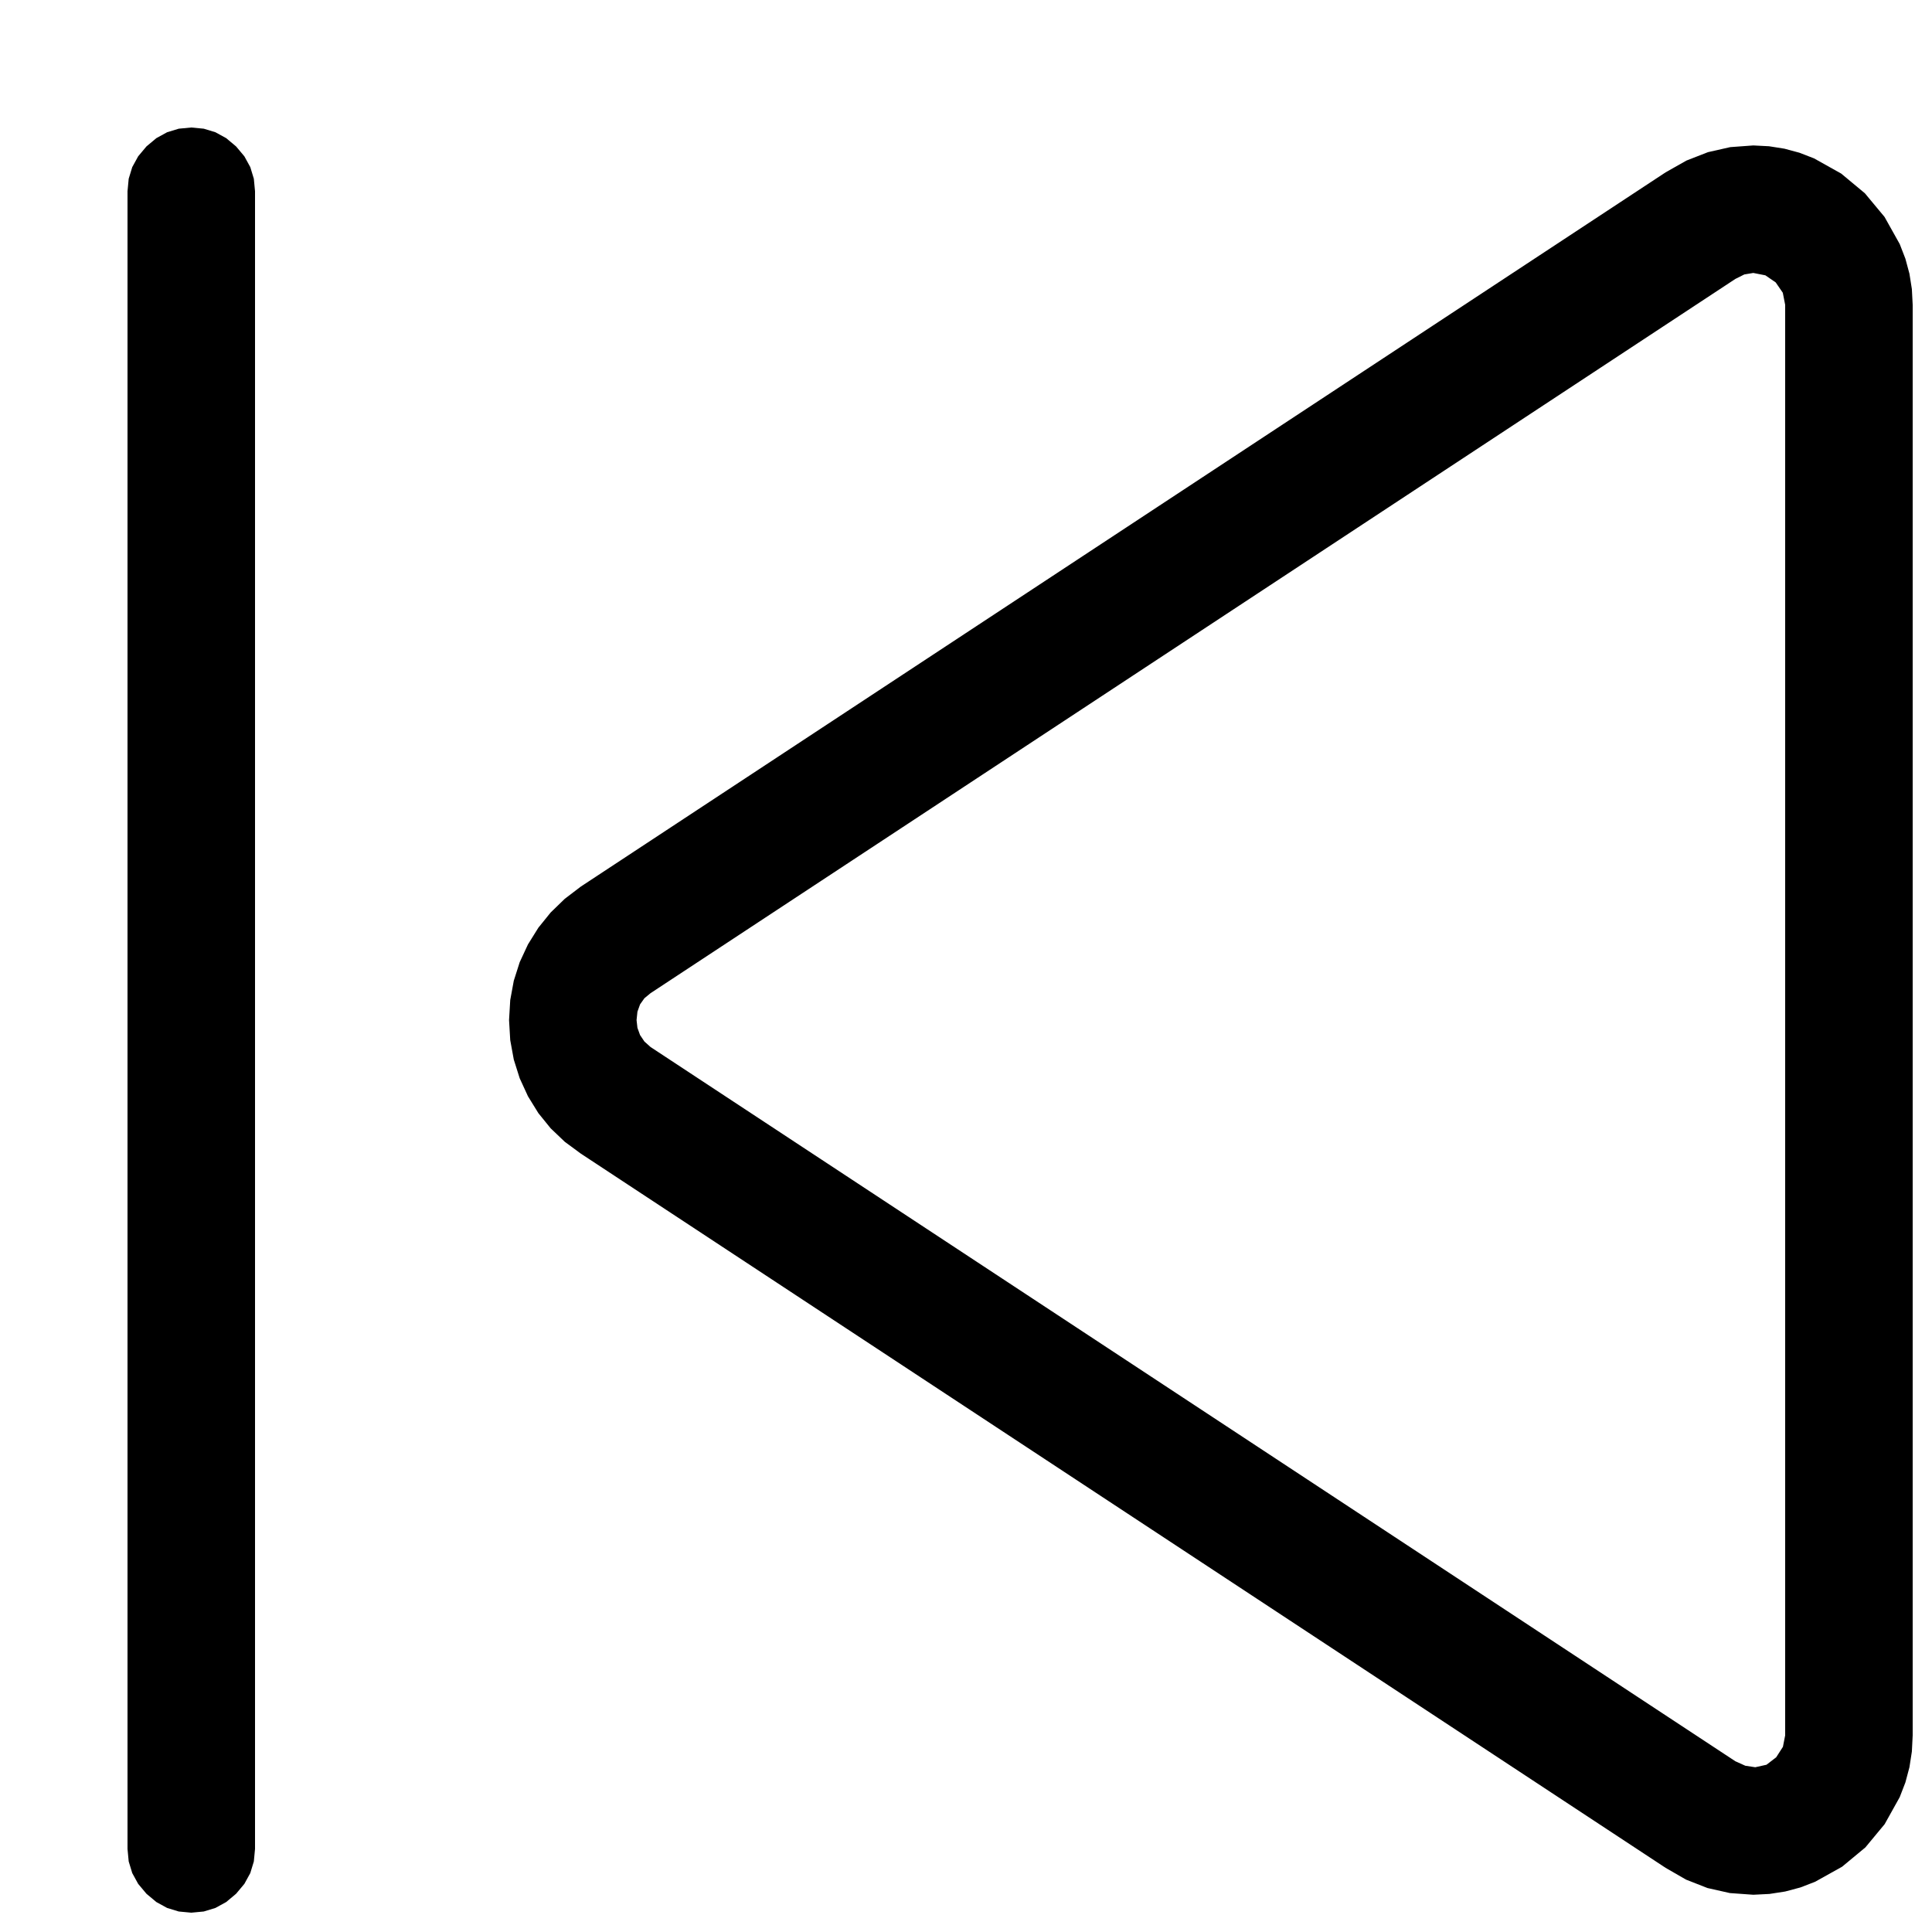 <?xml version="1.0" encoding="utf-8"?>
<svg xmlns="http://www.w3.org/2000/svg" height="16" width="16" viewBox="0 0 16 16">
  <g>
    <path id="path1" transform="rotate(0,8,8) translate(0,0) scale(0.033,0.033)  " fill="#000000" d="M440,68.5L437.75,68.875 435.5,70 163.25,249.25 161.719,250.516 160.625,252.062 159.969,253.891 159.75,256 159.969,257.938 160.625,259.75 161.719,261.375 163.25,262.75 435.5,442 438,443.125 440.5,443.5 443.312,442.875 445.75,441 447.438,438.375 448,435.5 448,76.5 447.406,73.469 445.625,70.875 443.031,69.094 440,68.5z M440,36.5L443.953,36.703 447.812,37.313 451.578,38.328 455.25,39.75 462.062,43.563 468,48.5 472.938,54.438 476.75,61.25 478.172,64.922 479.187,68.688 479.797,72.547 480,76.5 480,435.5 479.797,439.562 479.187,443.5 478.172,447.312 476.75,451 472.969,457.781 468.125,463.625 462.281,468.469 455.5,472.25 451.812,473.672 448,474.688 444.062,475.297 440,475.5 434.125,475.078 428.5,473.812 423.125,471.703 418,468.75 145.75,289.5 141.734,286.539 138.188,283.156 135.109,279.352 132.5,275.125 130.422,270.602 128.938,265.906 128.047,261.039 127.75,256 128.047,250.969 128.938,246.125 130.422,241.469 132.5,237 135.109,232.813 138.188,229 141.734,225.562 145.75,222.5 418,43.25 423.219,40.297 428.625,38.188 434.219,36.922 440,36.5z M48,32L51.141,32.297 54.062,33.188 56.766,34.672 59.25,36.75 61.328,39.234 62.812,41.938 63.703,44.859 64,48 64,464 63.703,467.141 62.812,470.062 61.328,472.766 59.25,475.25 56.766,477.328 54.062,478.812 51.141,479.703 48,480 44.859,479.703 41.938,478.812 39.234,477.328 36.75,475.25 34.672,472.766 33.188,470.062 32.297,467.141 32,464 32,48 32.297,44.859 33.188,41.938 34.672,39.234 36.75,36.75 39.234,34.672 41.938,33.188 44.859,32.297 48,32z" />
  </g>
</svg>

